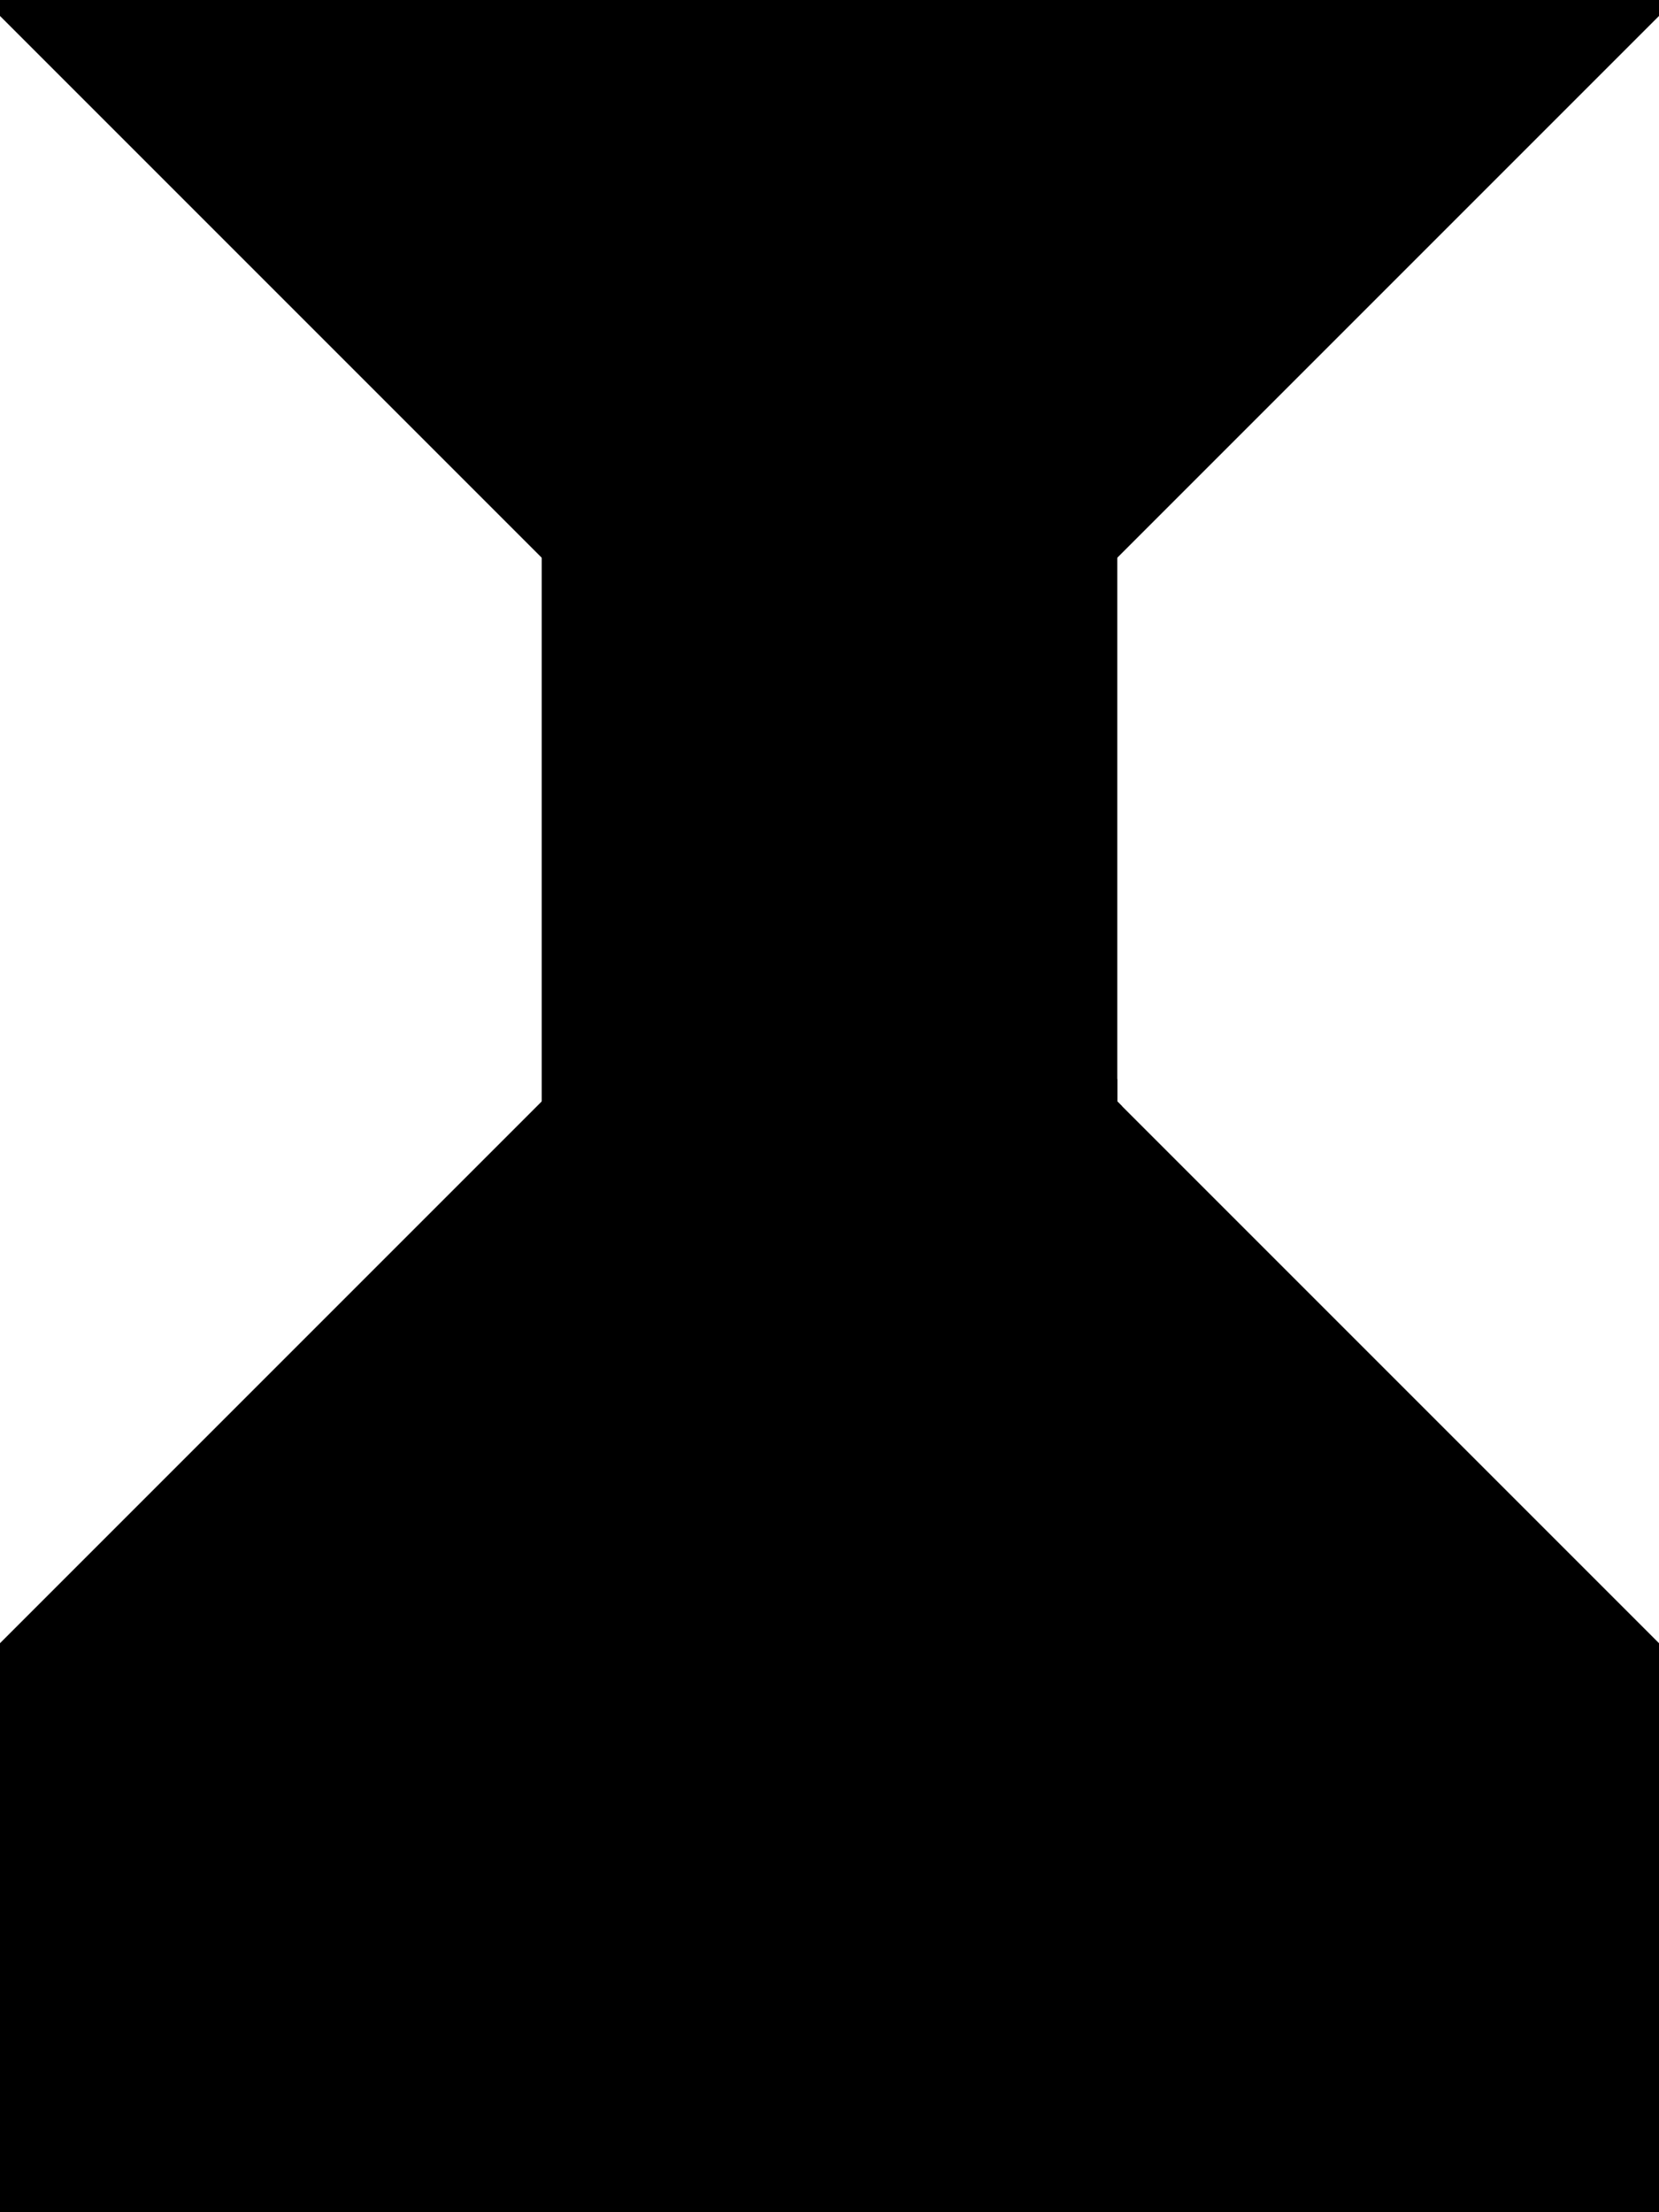 <?xml version="1.0" encoding="utf-8"?>
<svg baseProfile="full" height="100%" version="1.1" viewBox="0 0 147.0 196.0" width="100%" xmlns="http://www.w3.org/2000/svg" xmlns:ev="http://www.w3.org/2001/xml-events" xmlns:xlink="http://www.w3.org/1999/xlink"><defs/><polygon fill="black" id="1" points="147.0,196.0 98.0,196.0 98.0,147.0 147.0,147.0" stroke="black" stroke-width="2"/><polygon fill="black" id="2" points="0.0,147.0 49.0,98.0 49.0,147.0 0.0,196.0" stroke="black" stroke-width="2"/><polygon fill="black" id="3" points="98.0,49.0 147.0,0.0 98.0,0.0" stroke="black" stroke-width="2"/><polygon fill="black" id="4" points="98.0,147.0 147.0,147.0 98.0,98.0" stroke="black" stroke-width="2"/><polygon fill="black" id="5" points="49.0,147.0 98.0,98.0 49.0,49.0" stroke="black" stroke-width="2"/><polygon fill="black" id="6" points="98.0,196.0 0.0,196.0 98.0,98.0" stroke="black" stroke-width="2"/><polygon fill="black" id="7" points="98.0,98.0 98.0,0.0 0.0,0.0" stroke="black" stroke-width="2"/></svg>
